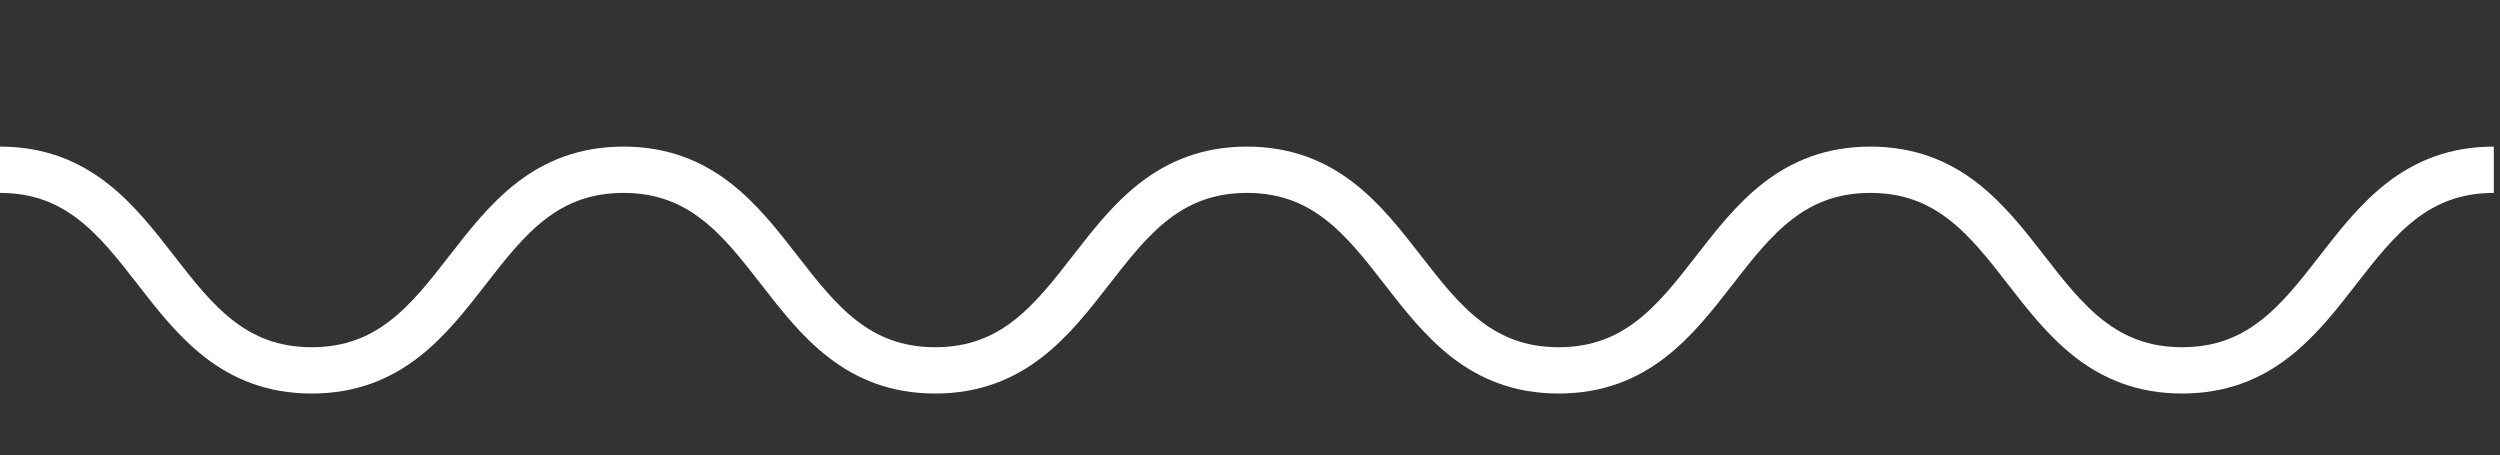 <?xml version="1.0" encoding="utf-8"?>
<!-- Generator: Adobe Illustrator 24.3.0, SVG Export Plug-In . SVG Version: 6.00 Build 0)  -->
<svg version="1.1" id="Layer_1" xmlns="http://www.w3.org/2000/svg" xmlns:xlink="http://www.w3.org/1999/xlink" x="0px" y="0px"
	 viewBox="0 0 324 59" enable-background="new 0 0 324 59" xml:space="preserve">
<rect x="0" y="0" width="324" height="59" fill="#333333" stroke="none"/>
<g>
	<path fill="none" stroke="#ffffff" stroke-width="6" stroke-miterlimit="10" d="M0,22c20.2,0,20.2,26,40.4,26
		c20.2,0,20.2-26,40.4-26c20.2,0,20.2,26,40.4,26c20.2,0,20.2-26,40.4-26c20.2,0,20.2,26,40.4,26c20.2,0,20.2-26,40.4-26
		c20.2,0,20.2,26,40.4,26c20.2,0,20.2-26,40.4-26"/>
</g>
</svg>
